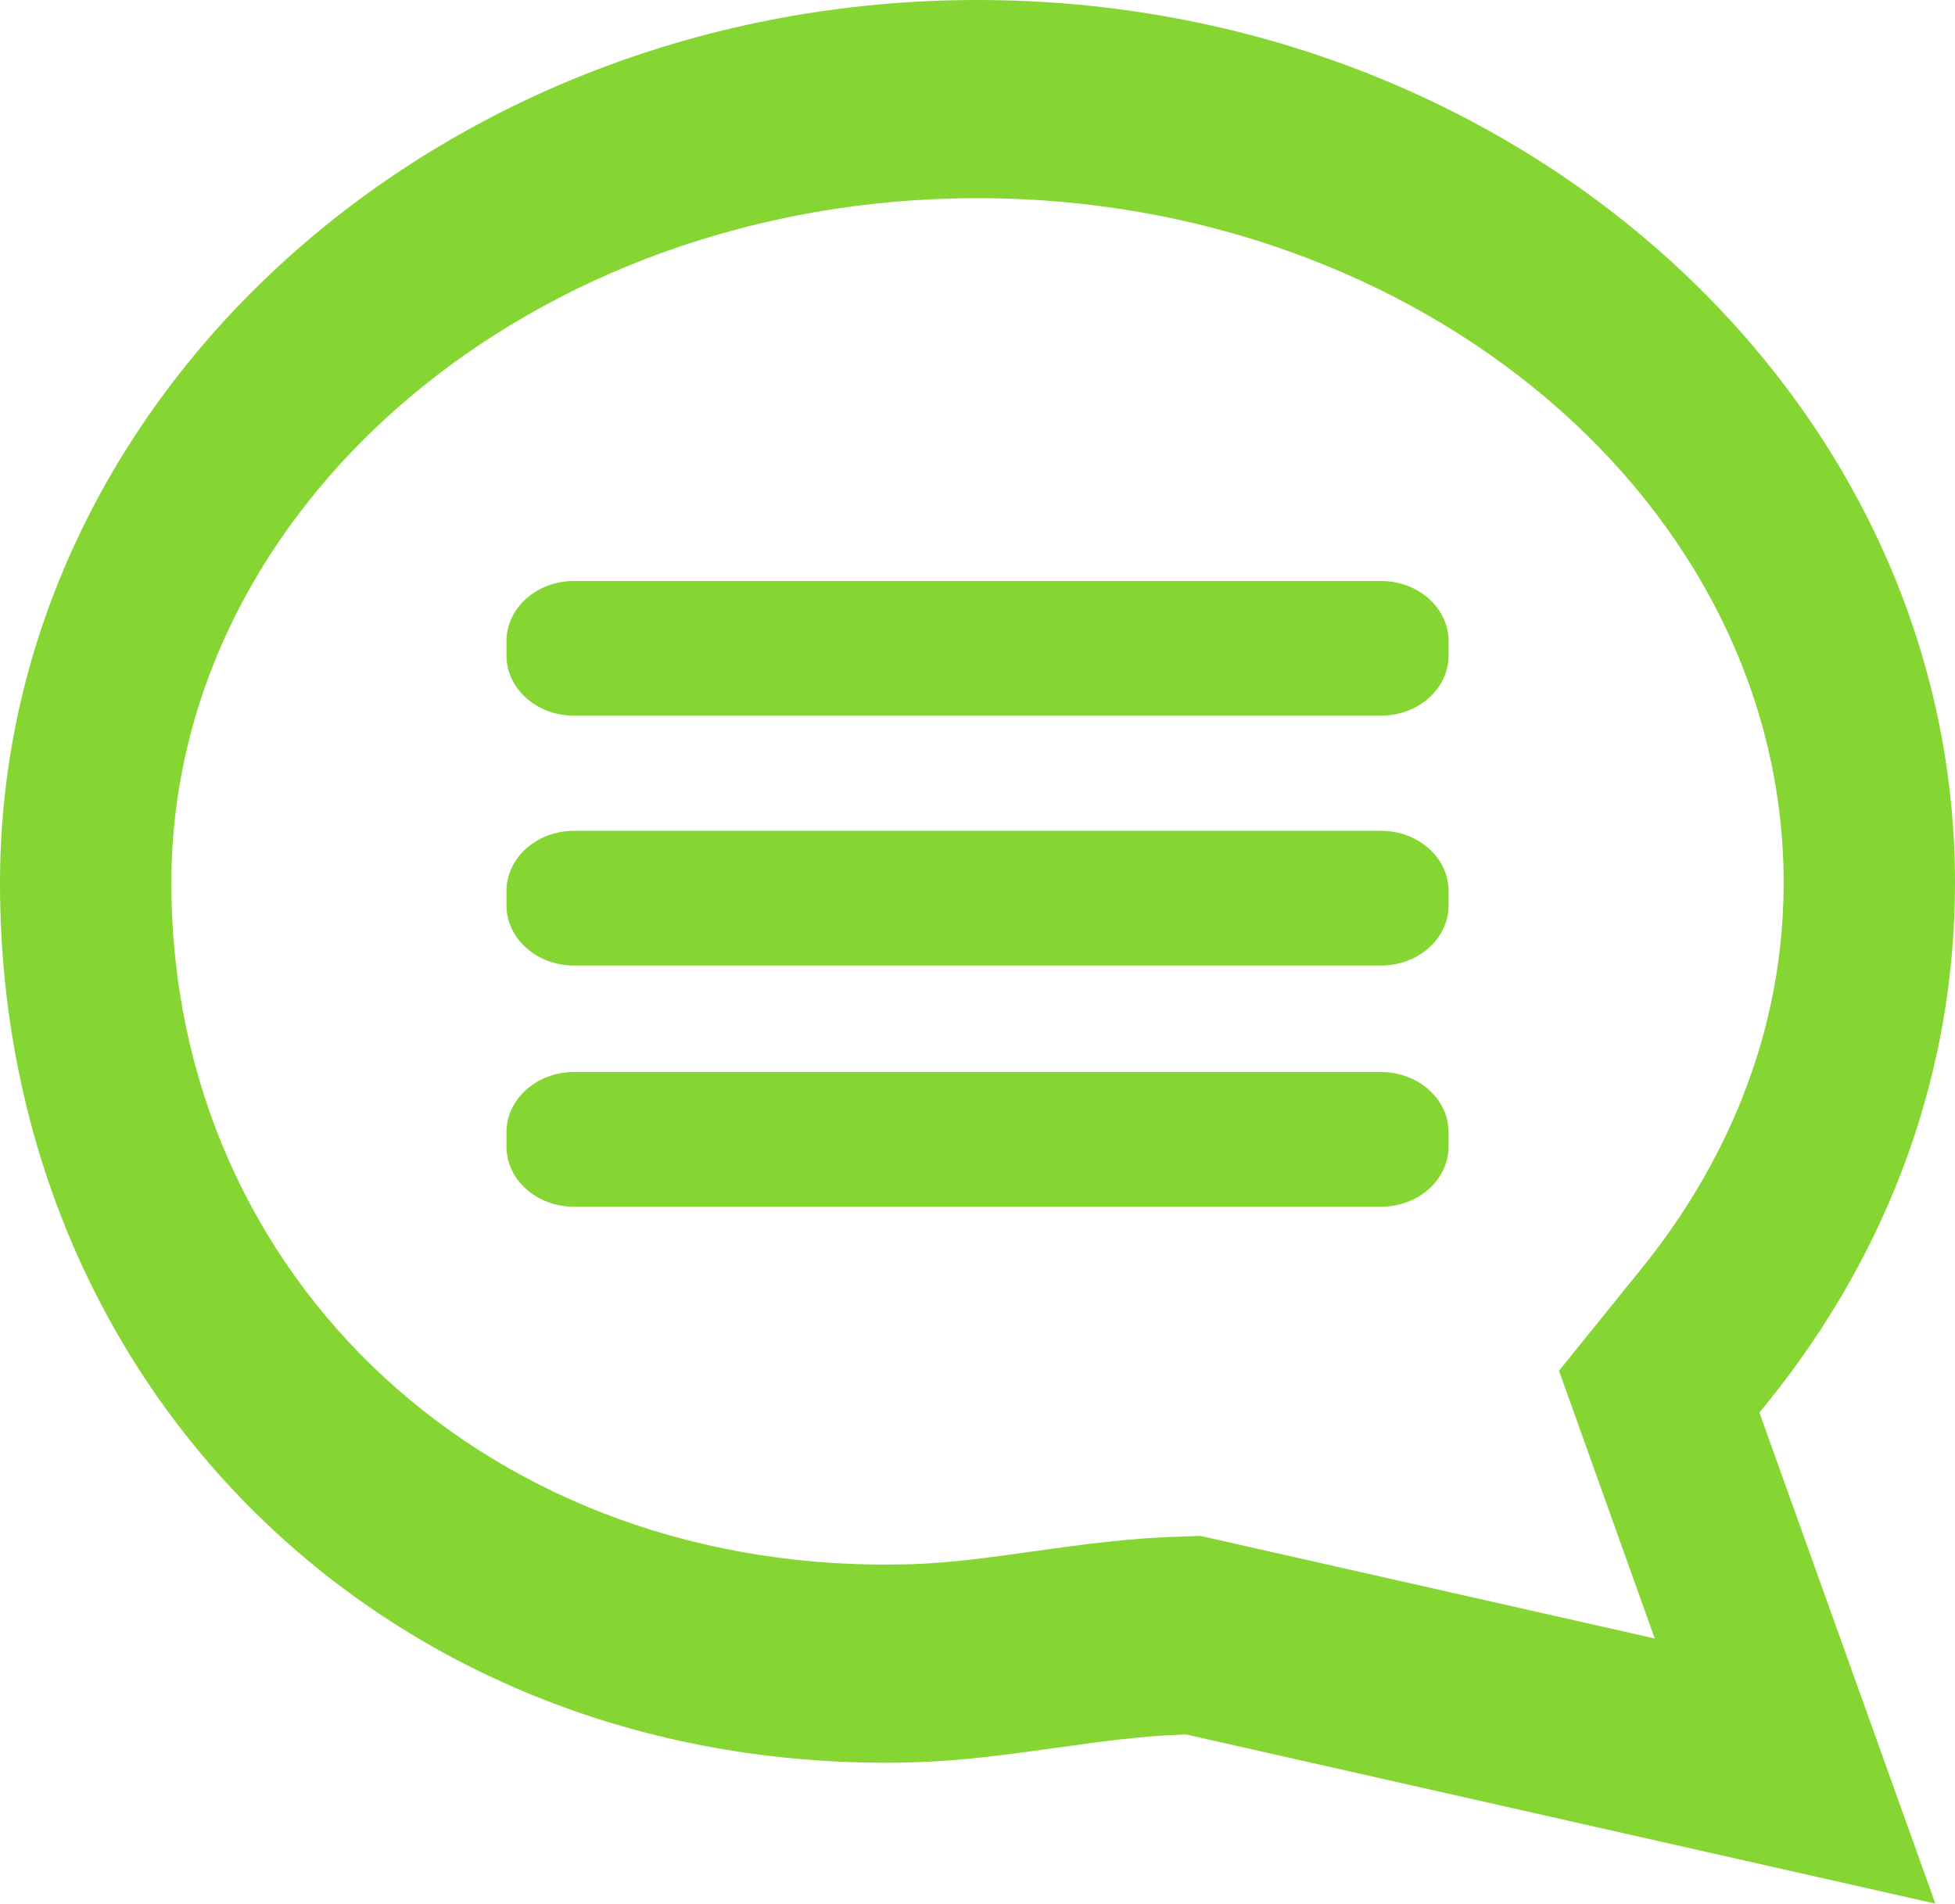 <?xml version="1.0" encoding="utf-8"?>
<!-- Generator: Adobe Illustrator 16.0.3, SVG Export Plug-In . SVG Version: 6.00 Build 0)  -->
<!DOCTYPE svg PUBLIC "-//W3C//DTD SVG 1.1//EN" "http://www.w3.org/Graphics/SVG/1.1/DTD/svg11.dtd">
<svg version="1.1" id="Layer_1" xmlns:x="http://ns.adobe.com/Extensibility/1.0/" xmlns:i="http://ns.adobe.com/AdobeIllustrator/10.0/" xmlns:graph="http://ns.adobe.com/Graphs/1.0/"
	 xmlns="http://www.w3.org/2000/svg" xmlns:xlink="http://www.w3.org/1999/xlink" xmlns:a="http://ns.adobe.com/AdobeSVGViewerExtensions/3.0/"
	 x="0px" y="0px" width="81.998px" height="79.852px" viewBox="0 0 81.998 79.852" enable-background="new 0 0 81.998 79.852"
	 xml:space="preserve">
<g id="Download_-_Orange">
</g>
<g id="Icon_2_-_Comments1">
</g>
<g id="Comments_-_Grey">
</g>
<g id="Go_to_Web">
</g>
<g id="Notepad">
</g>
<g id="Checklist">
</g>
<g id="Loading_3">
</g>
<g id="Print">
</g>
<g id="Tools">
</g>
<g id="Plus">
	<path fill="#85D633" d="M57.924,24.37H24.076c-1.566,0-2.834,1.132-2.834,2.529v0.592c0,1.397,1.268,2.529,2.834,2.529h33.848
		c1.564,0,2.834-1.132,2.834-2.529v-0.592C60.758,25.502,59.488,24.37,57.924,24.37z"/>
	<path fill="#85D633" d="M57.924,34.85H24.076c-1.566,0-2.834,1.132-2.834,2.529v0.593c0,1.397,1.268,2.529,2.834,2.529h33.848
		c1.564,0,2.834-1.132,2.834-2.529v-0.593C60.758,35.981,59.488,34.85,57.924,34.85z"/>
	<path fill="#85D633" d="M57.924,44.968H24.076c-1.566,0-2.834,1.133-2.834,2.529v0.593c0,1.397,1.268,2.529,2.834,2.529h33.848
		c1.564,0,2.834-1.132,2.834-2.529v-0.593C60.758,46.101,59.488,44.968,57.924,44.968z"/>
	<path fill="#85D633" d="M81.998,37.035C81.998,16.614,63.607,0,41,0S0,16.614,0,37.035C0,58.075,15.967,73.94,37.139,73.94
		c0.418,0,0.848-0.006,1.275-0.021c1.955-0.057,3.932-0.332,5.844-0.599c1.873-0.261,3.641-0.507,5.367-0.561l0.127-0.004
		l0.123,0.028l31.299,7.067l-7.379-20.598l0.354-0.437C79.283,52.455,81.998,44.923,81.998,37.035z M69.404,68.728l-19.057-4.303
		l-0.912,0.033c-2.092,0.059-4.1,0.338-6.041,0.608c-1.736,0.245-3.535,0.5-5.162,0.546C20.639,66.159,7.188,53.683,7.188,37.035
		C7.188,21.196,22.355,8.312,41,8.312c18.643,0,33.811,12.885,33.811,28.724c0,7.263-3.217,12.772-5.914,16.117l-3.508,4.345
		L69.404,68.728z"/>
	<rect id="_x3C_Slice_x3E__44_" fill="none" width="81.998" height="79.852"/>
</g>
<g id="Credit_Card">
</g>
</svg>

